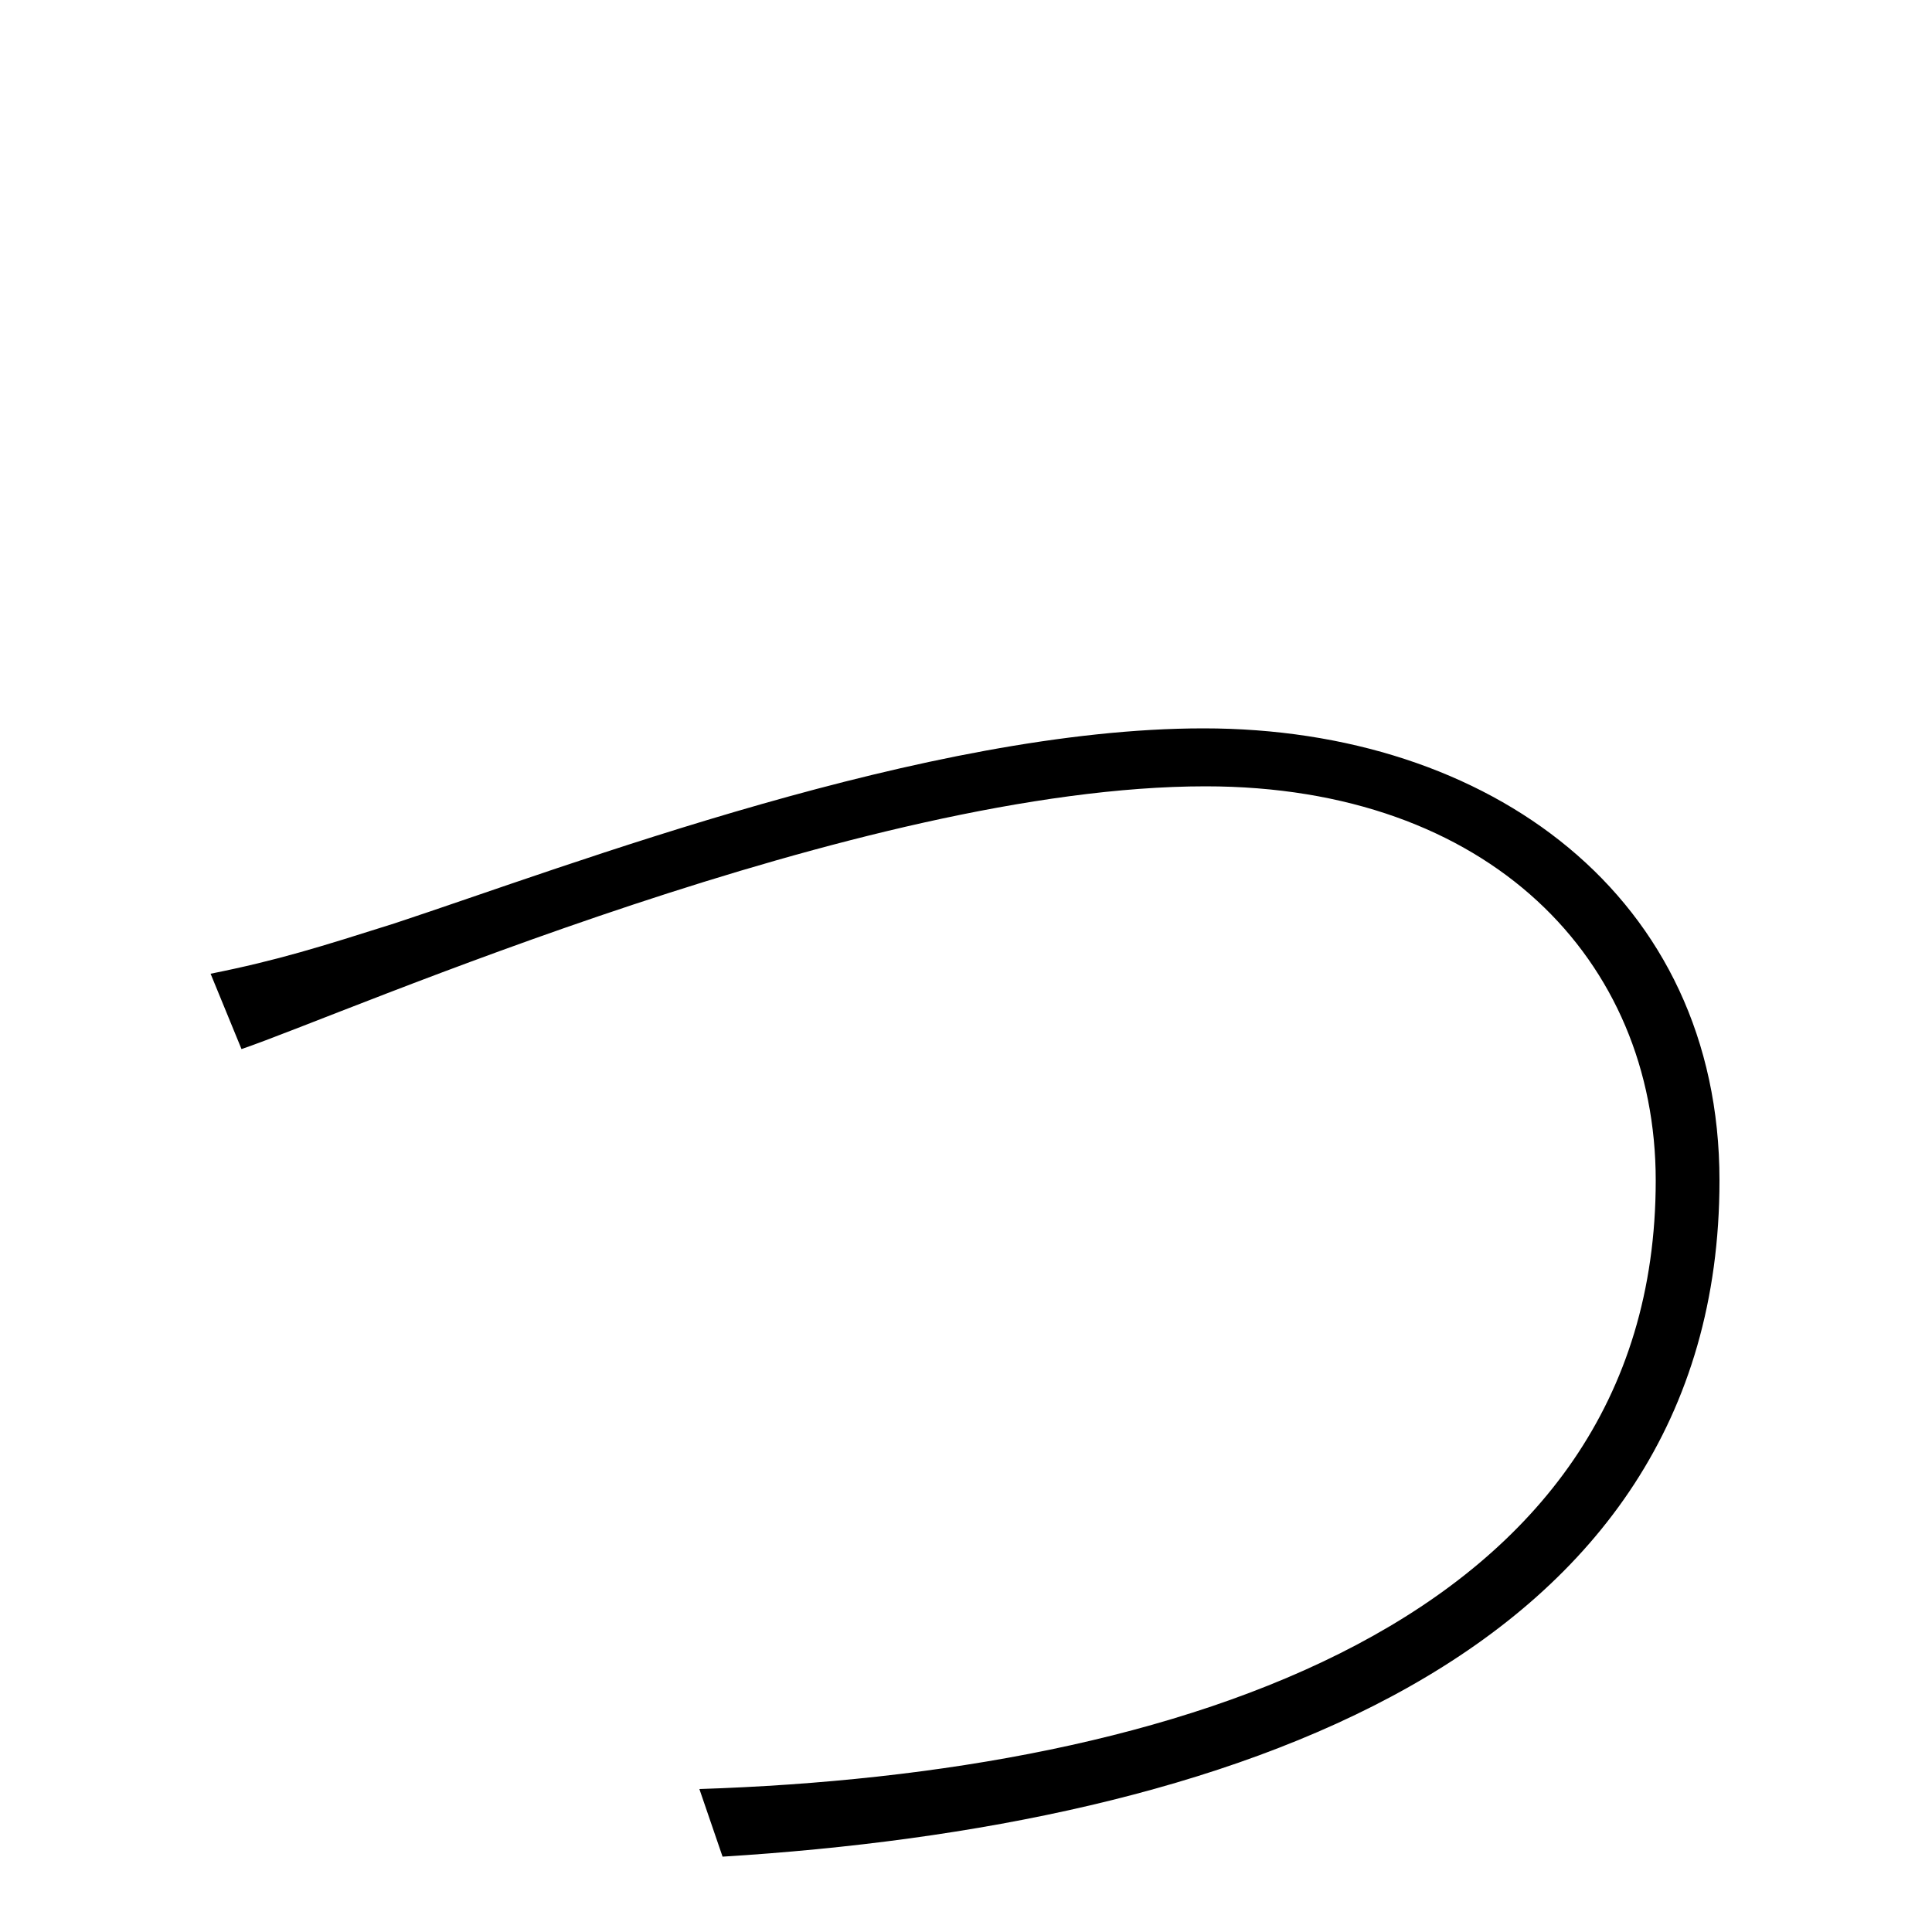 <svg xmlns="http://www.w3.org/2000/svg" viewBox="0 -1000 1000 1000">
	<path fill="#000000" d="M109 -496L125 -457C178 -475 446 -593 624 -593C771 -593 857 -503 857 -389C857 -160 609 -82 362 -74L374 -39C634 -55 890 -141 890 -389C890 -536 771 -623 623 -623C480 -623 295 -552 204 -522C166 -510 144 -503 109 -496Z"/>
</svg>